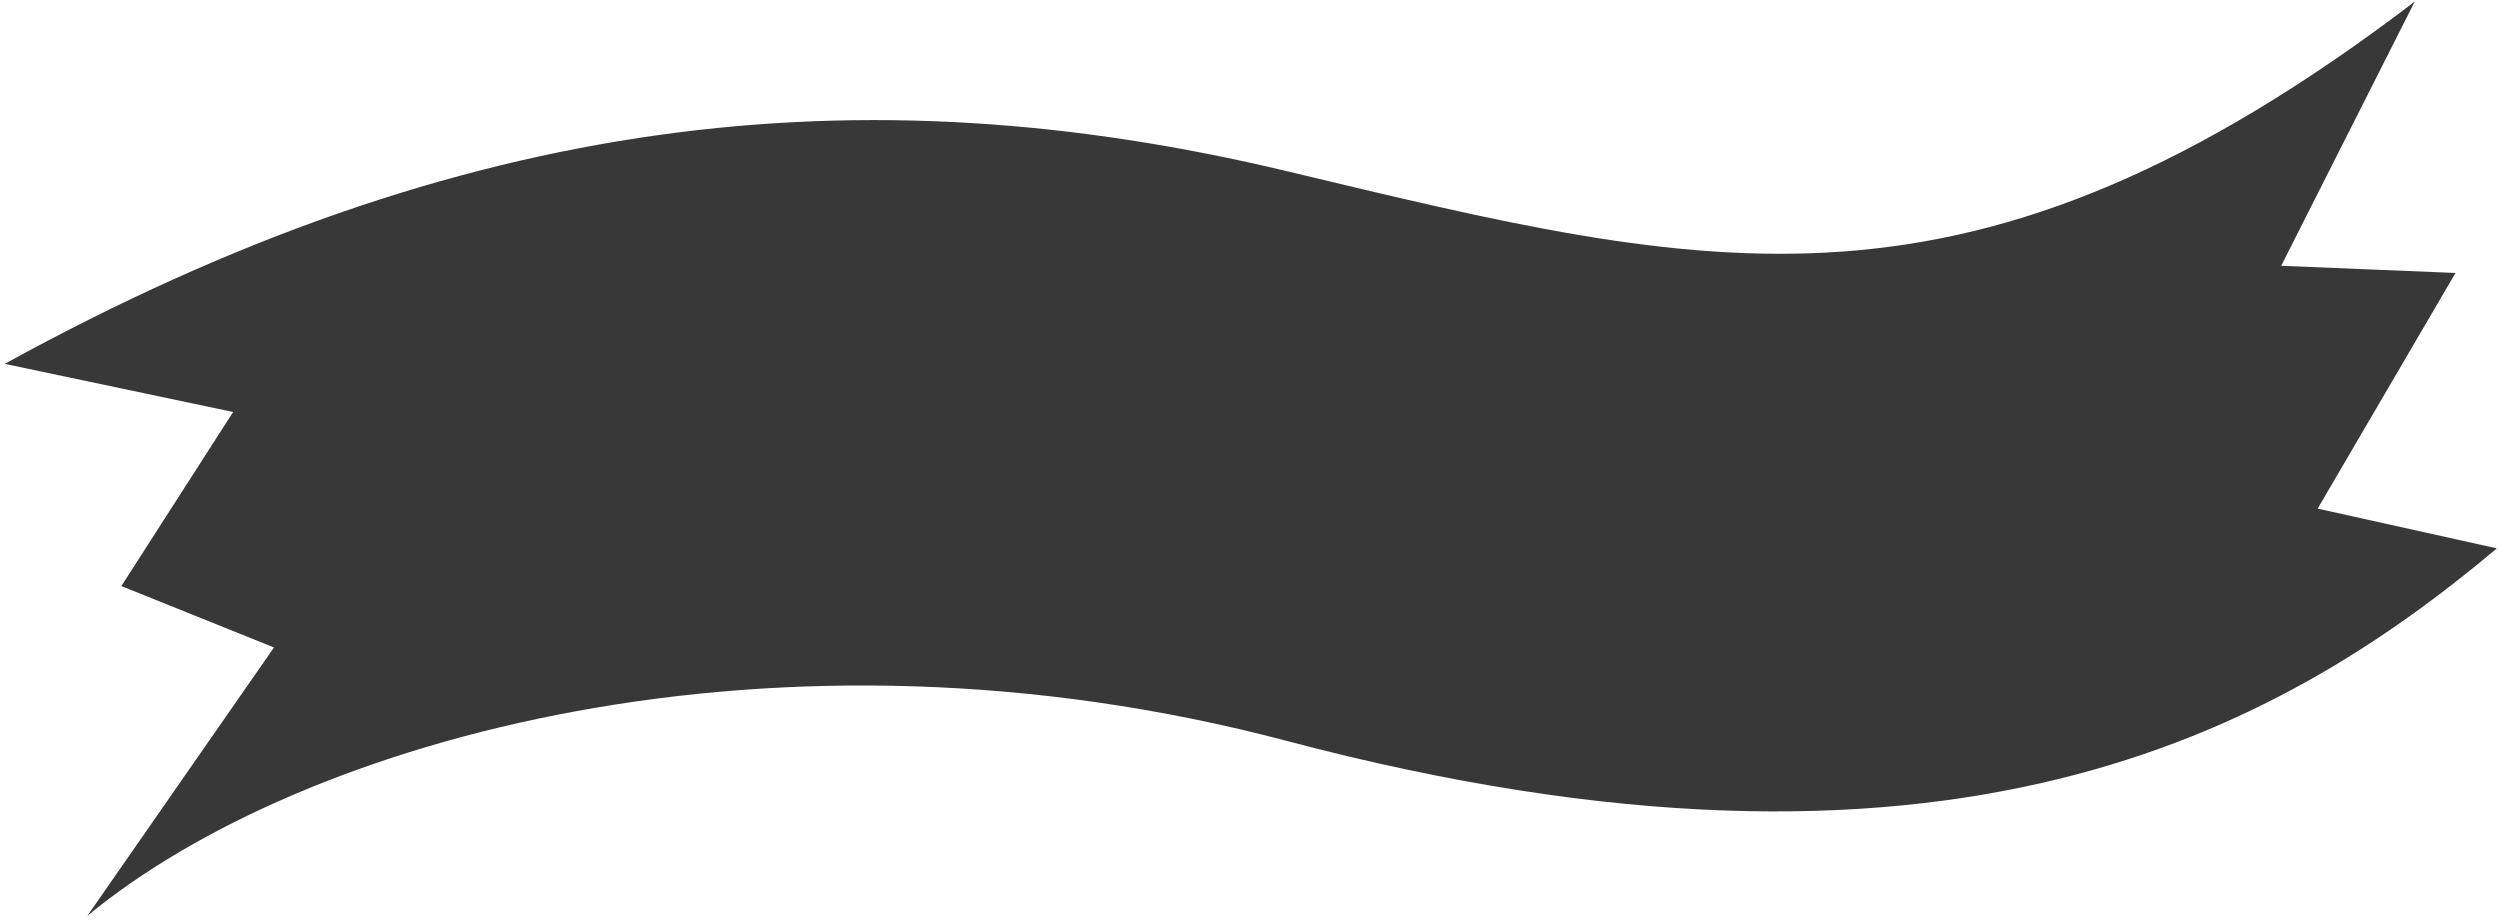 <svg width="337" height="124" viewBox="0 0 337 124" fill="none" xmlns="http://www.w3.org/2000/svg">
<path d="M173.452 23.072C116.194 9.383 62.299 15.152 0.638 49.047L31.424 55.537L16.357 79.002L36.933 87.277L11.771 123.459C40.841 99.46 104.755 81.704 173.452 99.874C262.62 123.459 307.029 98.71 336.582 73.921L312.422 68.561L331.002 36.794L307.503 35.83L325.504 0.218C265.552 45.882 230.711 36.761 173.452 23.072Z" fill="#383838"/>
</svg>
